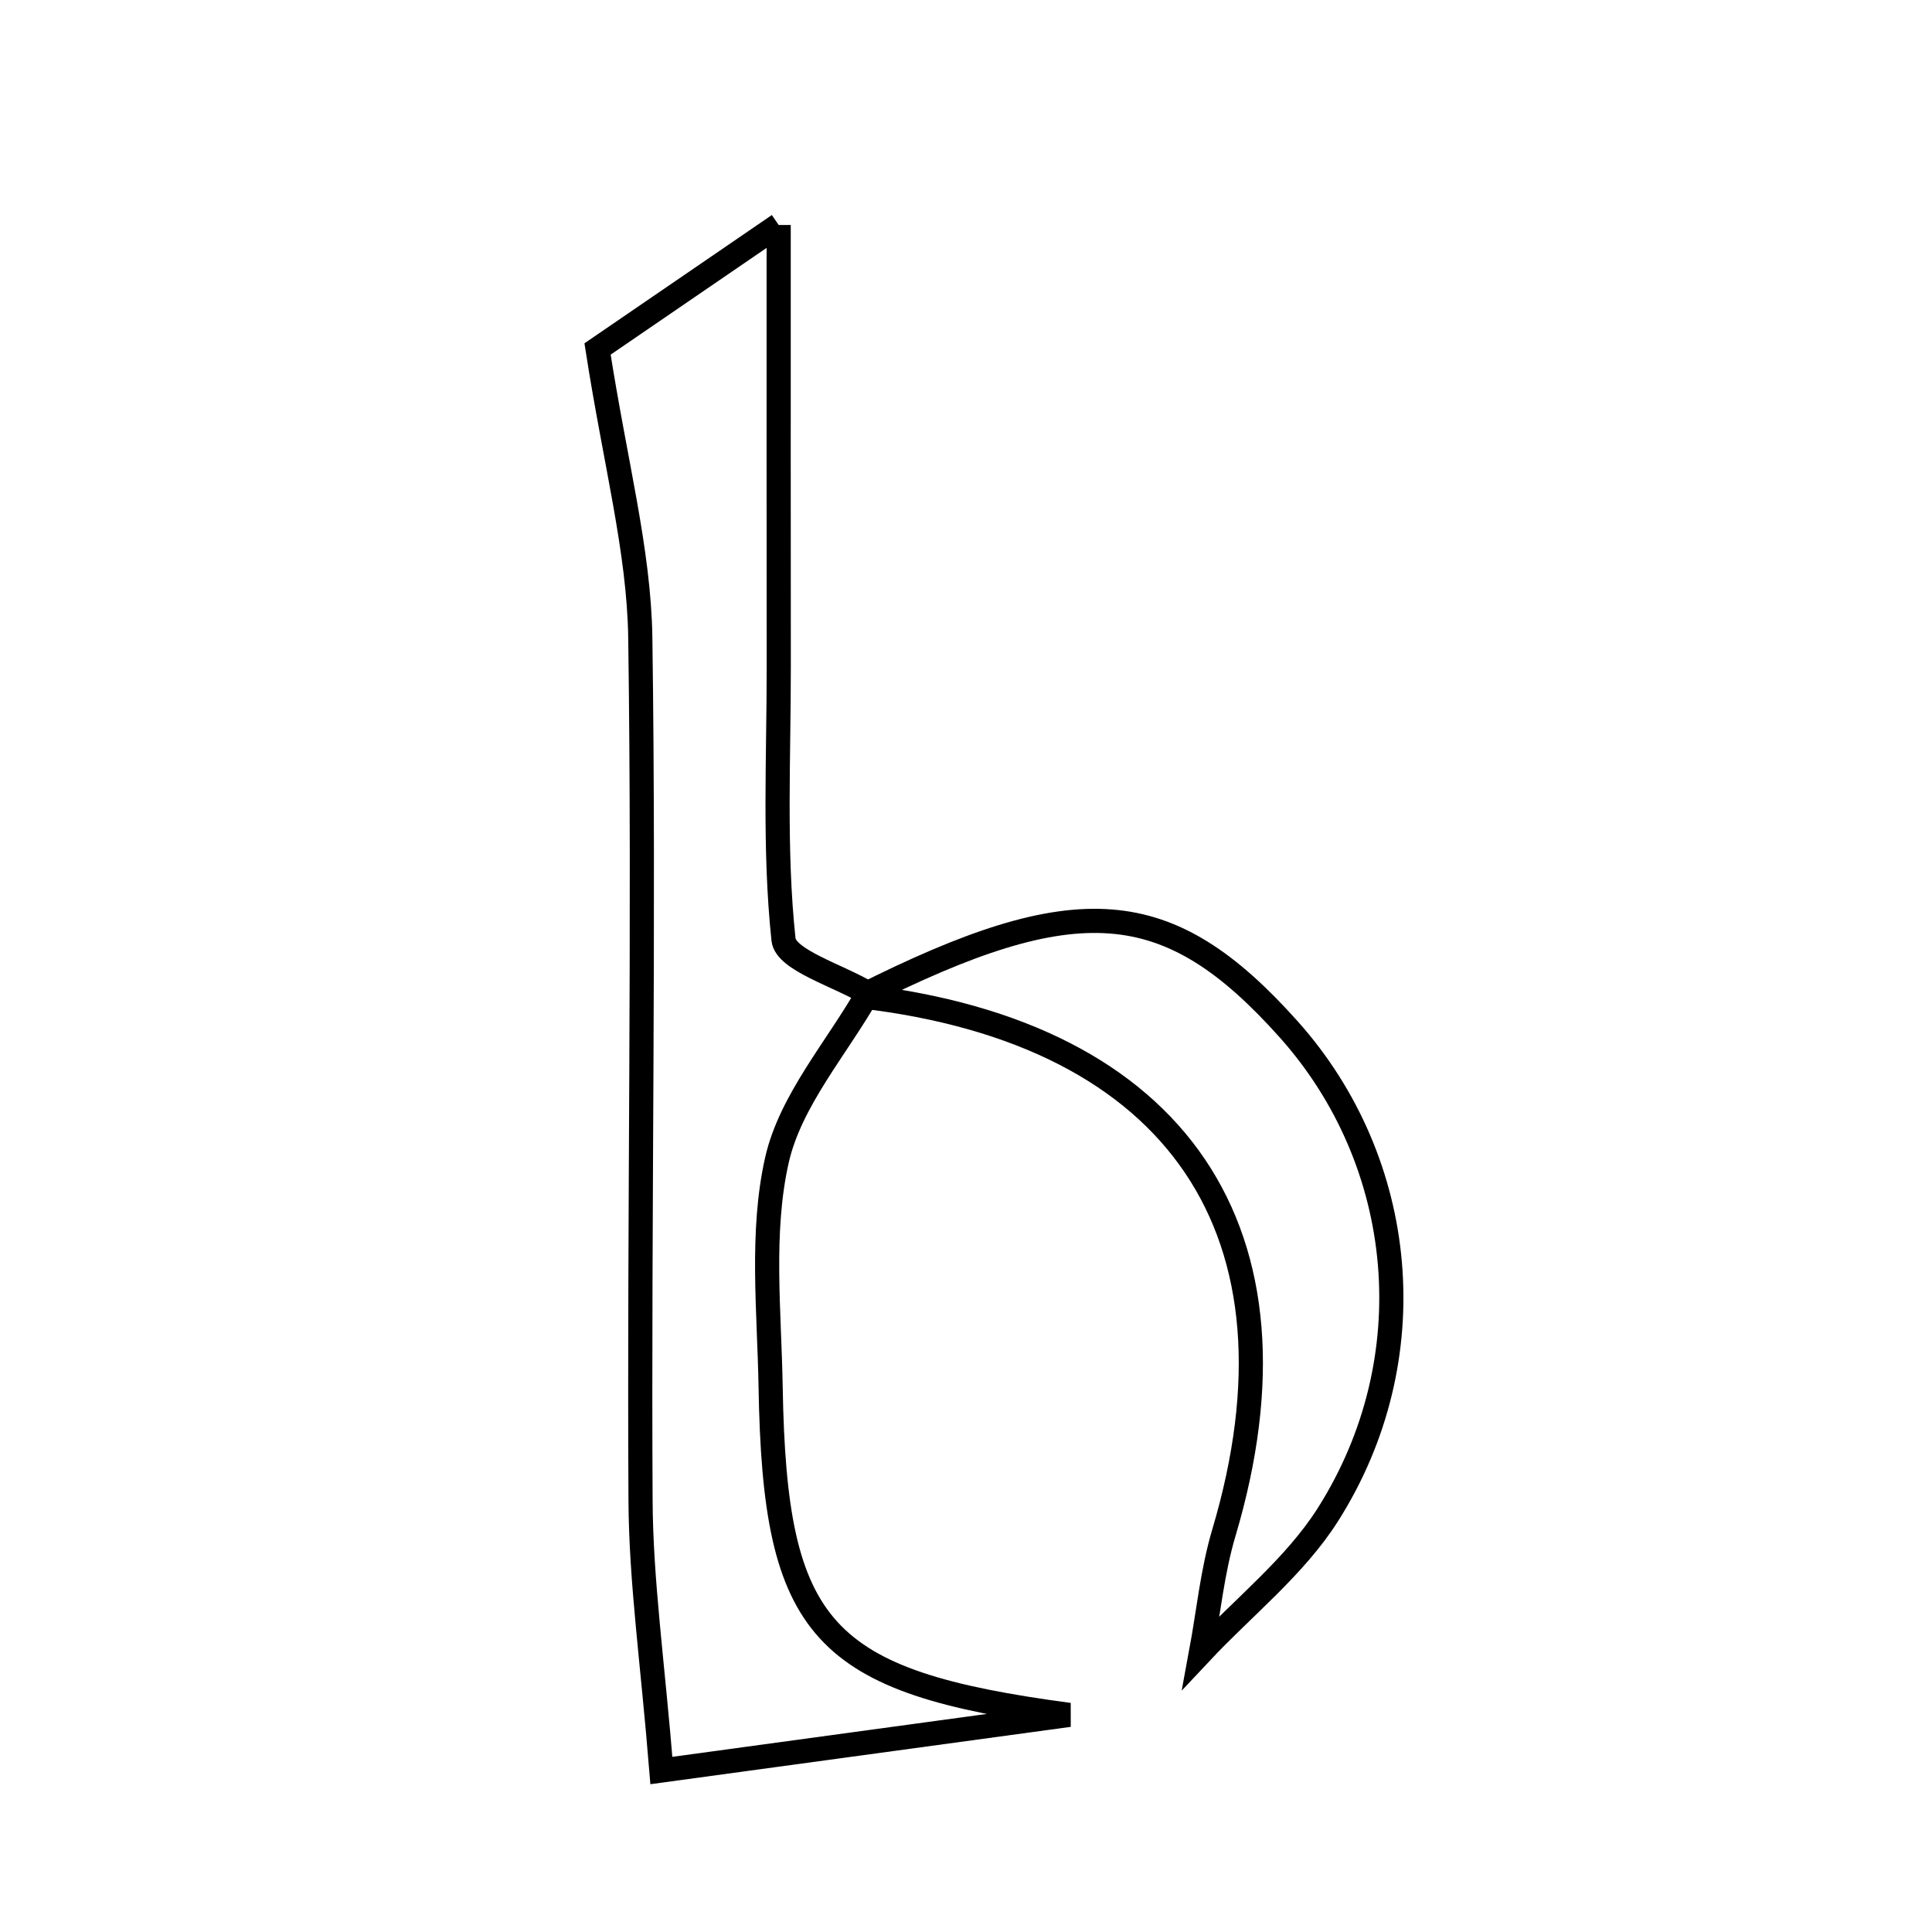 <svg xmlns="http://www.w3.org/2000/svg" viewBox="0.0 0.0 24.0 24.0" height="200px" width="200px"><path fill="none" stroke="black" stroke-width=".3" stroke-opacity="1.0"  filling="0" d="M9.673 2.795 C9.673 4.943 9.672 6.612 9.674 8.281 C9.675 9.413 9.614 10.552 9.733 11.671 C9.76 11.928 10.415 12.118 10.782 12.339 C10.39 13.026 9.82 13.671 9.652 14.408 C9.448 15.308 9.557 16.286 9.573 17.229 C9.624 20.262 10.205 20.892 13.281 21.303 C11.695 21.52 10.108 21.736 8.216 21.994 C8.107 20.649 7.962 19.643 7.957 18.636 C7.938 15.064 8.005 11.493 7.954 7.923 C7.938 6.839 7.644 5.759 7.423 4.335 C7.808 4.071 8.487 3.607 9.673 2.795"></path>
<path fill="none" stroke="black" stroke-width=".3" stroke-opacity="1.0"  filling="0" d="M10.698 12.377 C13.381 11.026 14.51 11.112 16.007 12.785 C17.485 14.438 17.723 16.883 16.494 18.818 C16.085 19.461 15.451 19.96 14.92 20.526 C15.012 20.03 15.06 19.522 15.203 19.042 C16.311 15.319 14.64 12.836 10.698 12.377"></path></svg>